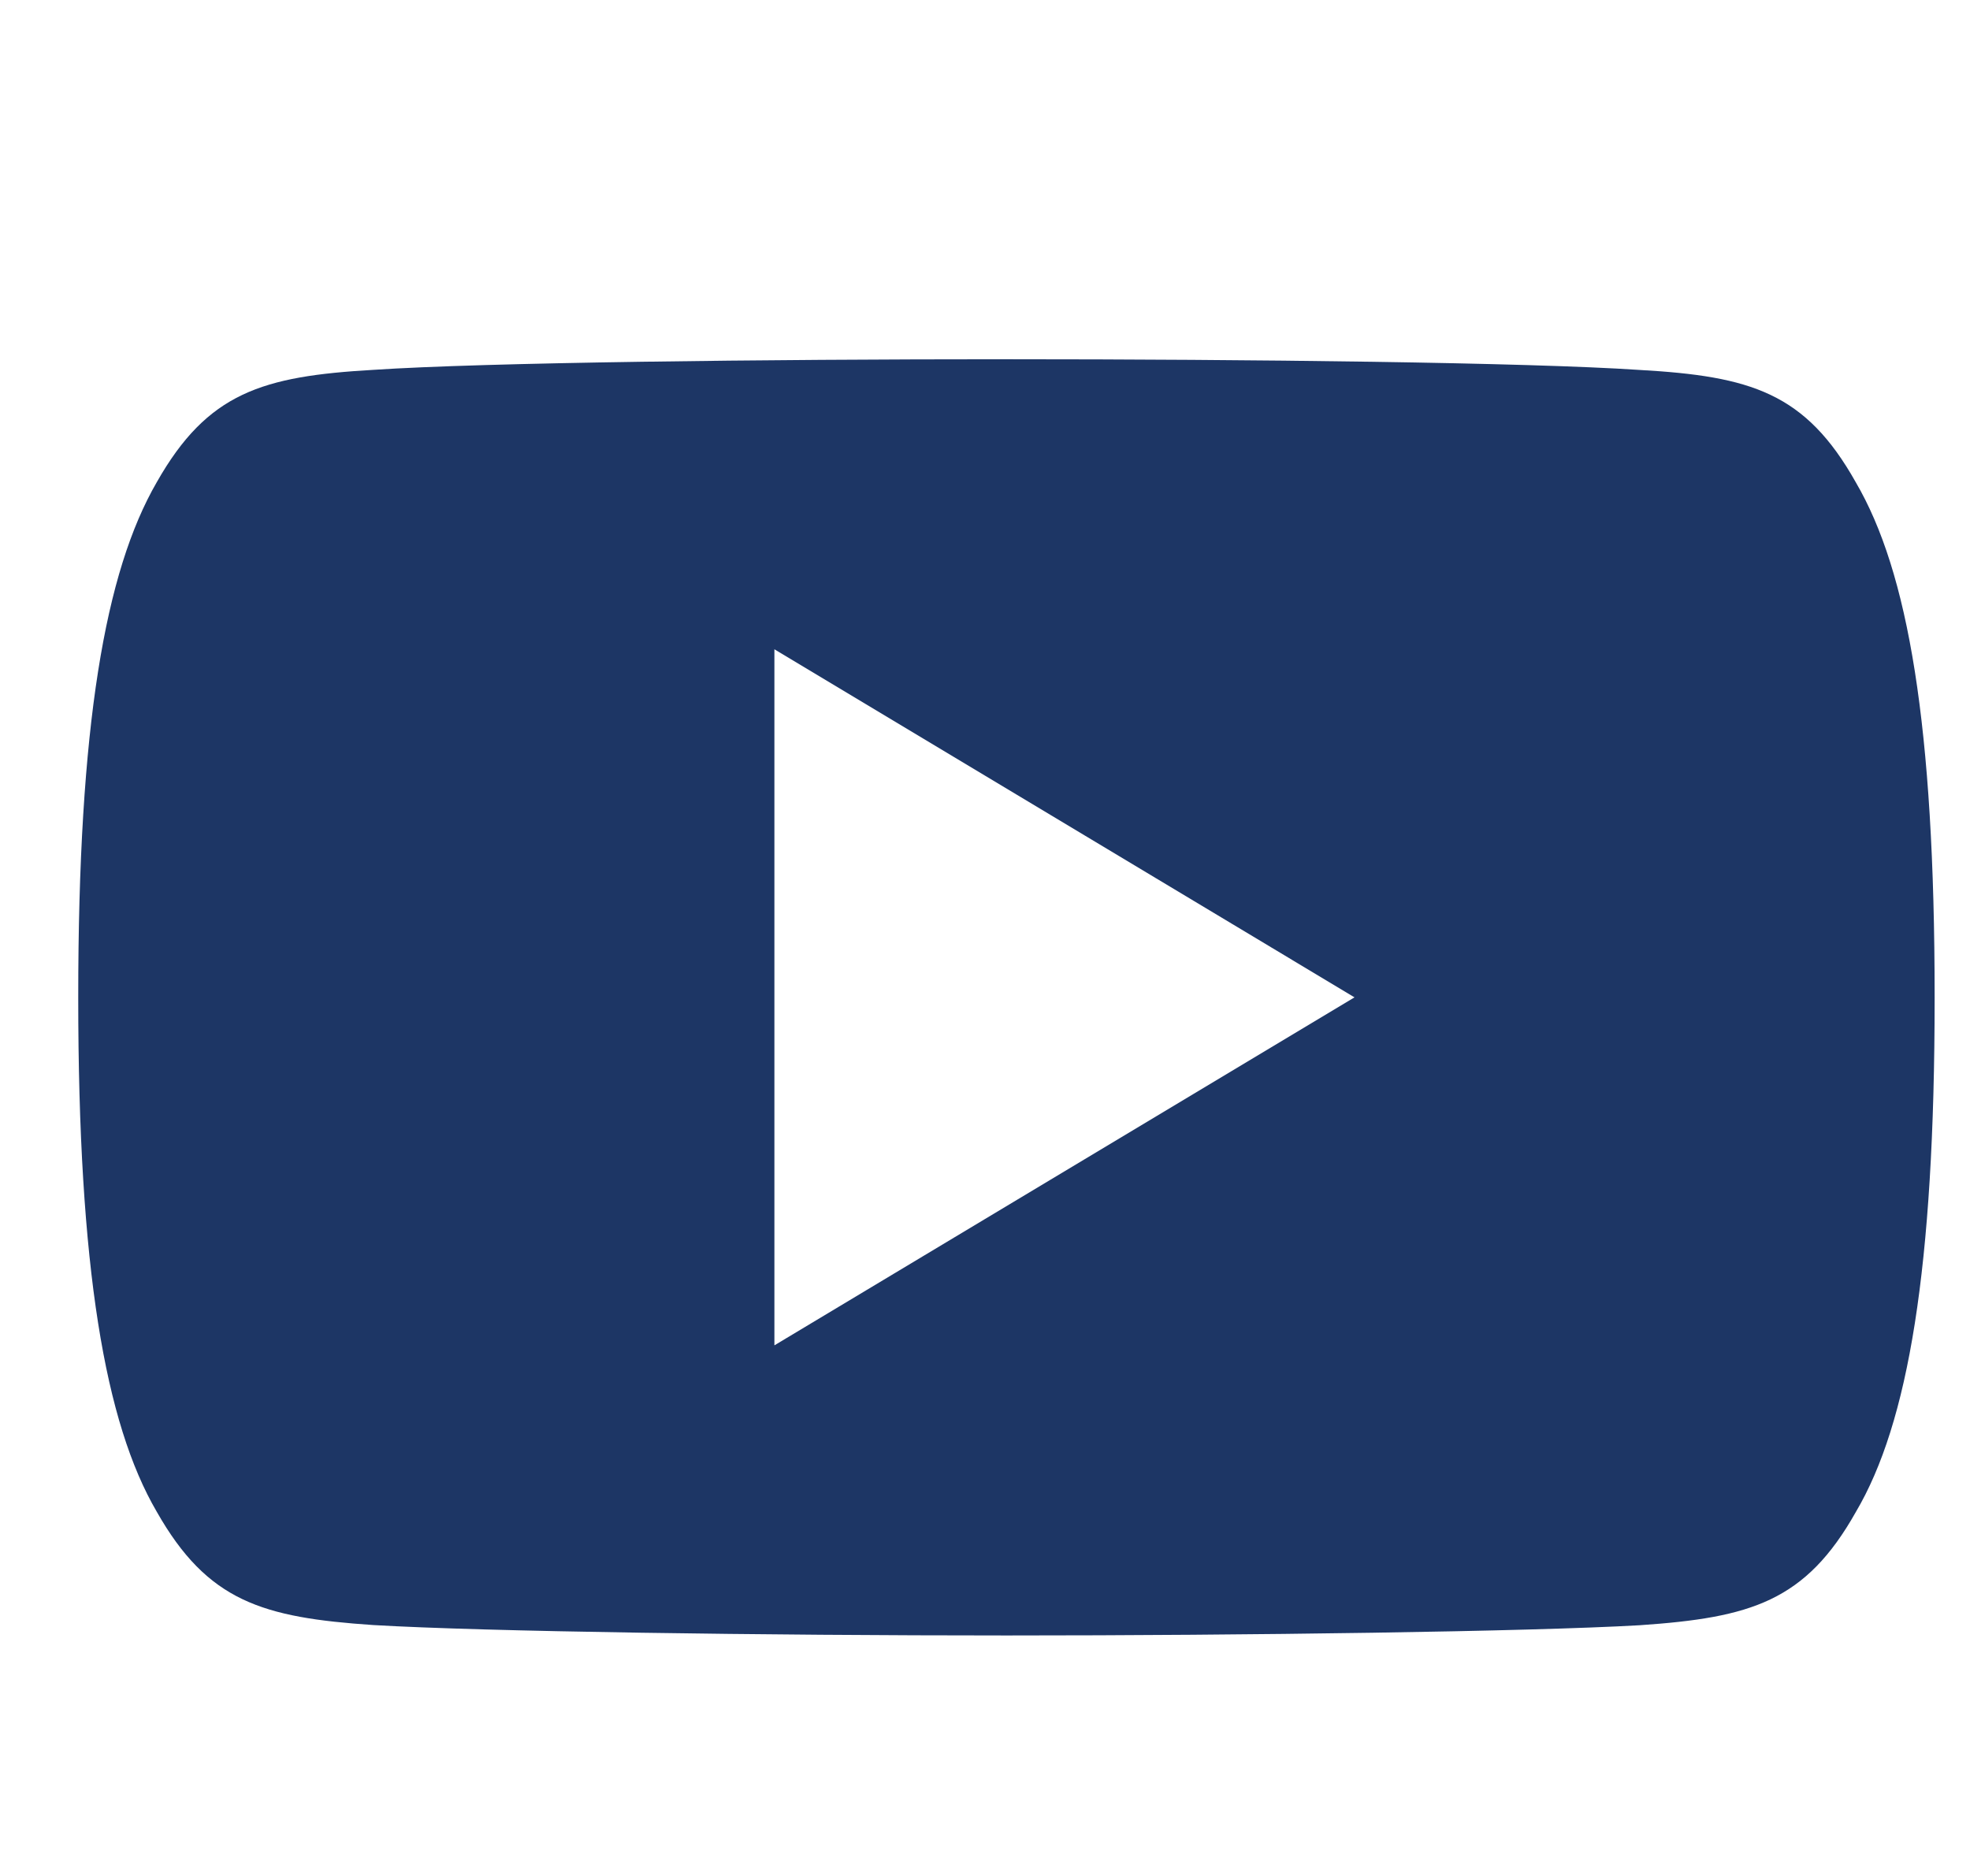 <svg width="21" height="20" viewBox="0 0 21 20" fill="none" xmlns="http://www.w3.org/2000/svg">
<g clip-path="url(#clip0)">
<path d="M19.782 5.141C19.246 4.187 18.663 4.011 17.477 3.944C16.292 3.864 13.312 3.83 10.731 3.83C8.145 3.83 5.164 3.864 3.981 3.943C2.797 4.011 2.213 4.185 1.671 5.141C1.119 6.095 0.834 7.737 0.834 10.629C0.834 10.632 0.834 10.633 0.834 10.633C0.834 10.635 0.834 10.637 0.834 10.637V10.639C0.834 13.518 1.119 15.173 1.671 16.117C2.213 17.072 2.796 17.245 3.979 17.325C5.164 17.395 8.145 17.436 10.731 17.436C13.312 17.436 16.292 17.395 17.478 17.327C18.664 17.246 19.247 17.073 19.784 16.118C20.341 15.175 20.623 13.52 20.623 10.64C20.623 10.64 20.623 10.637 20.623 10.634C20.623 10.634 20.623 10.632 20.623 10.63C20.623 7.737 20.341 6.095 19.782 5.141ZM8.255 14.343V6.922L14.439 10.633L8.255 14.343Z" fill="#1D3665"/>
</g>
<defs>
<clipPath id="clip0">
<rect width="19.789" height="19.789" fill="white" transform="translate(0.834 0.12)"/>
</clipPath>
</defs>
</svg>
